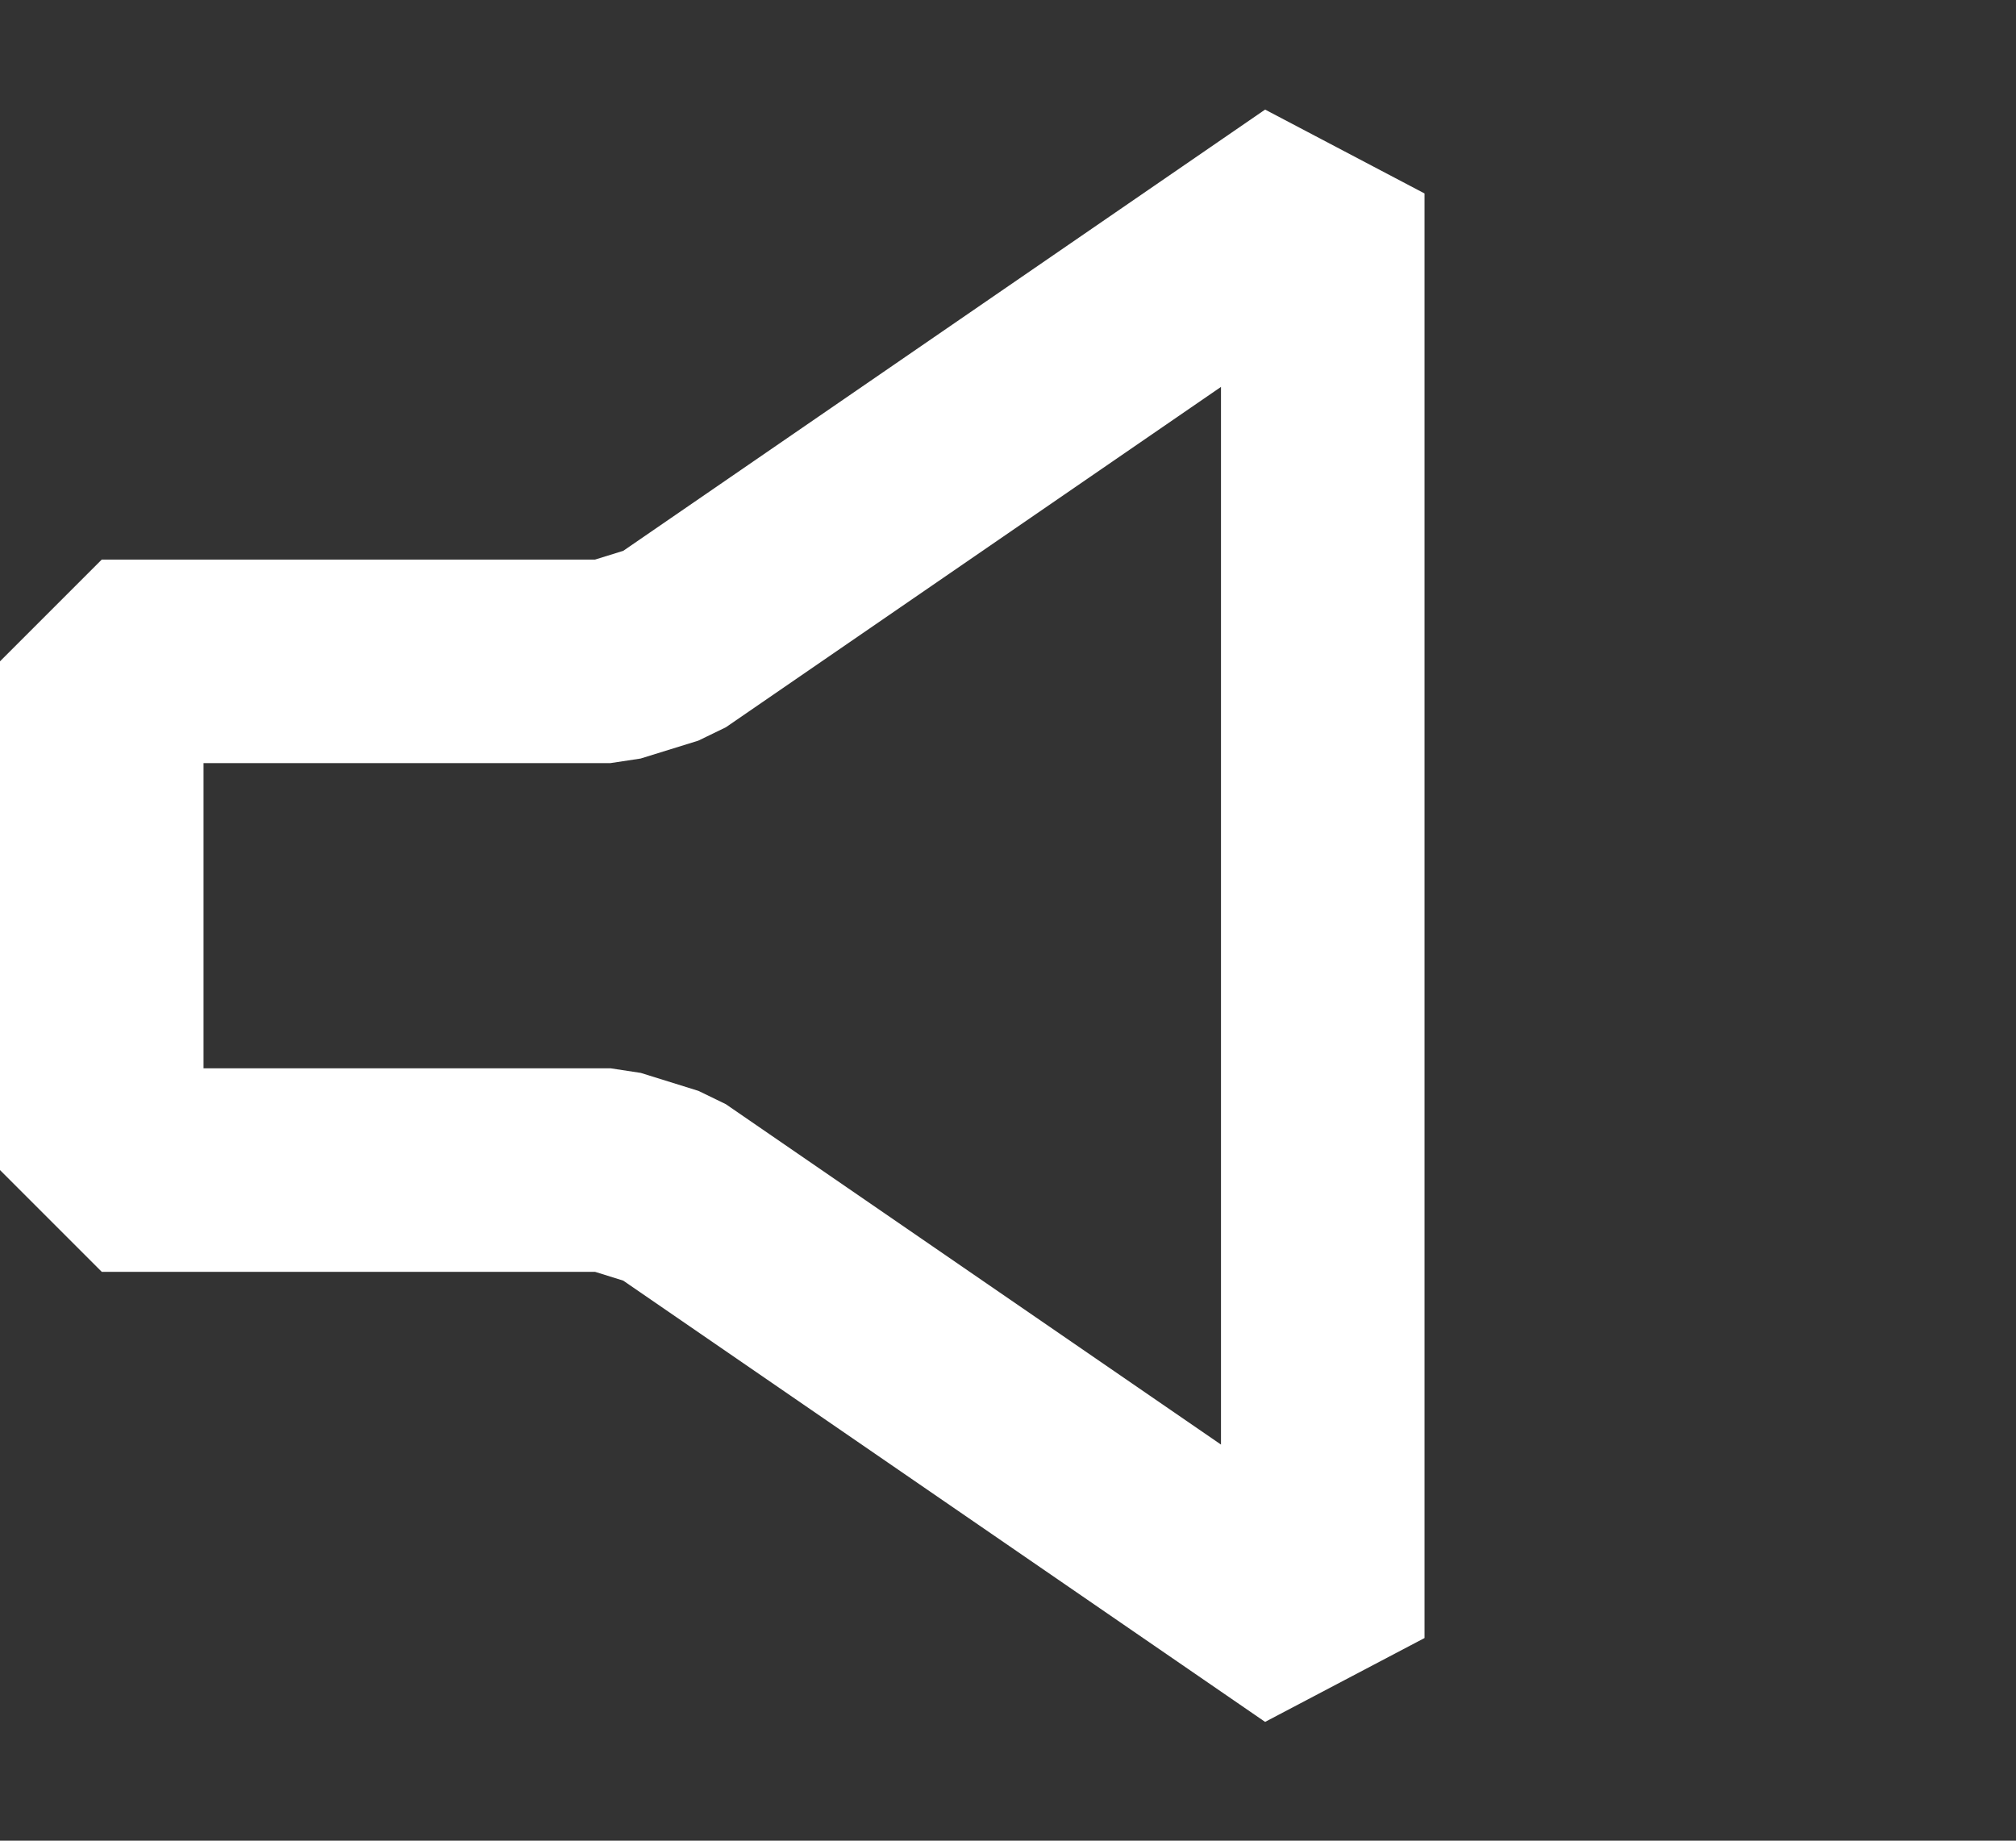 <svg data-v-cd6dae8e="" data-v-af568f8b="" width="23" height="21" viewBox="0 0 23 21" fill="none" xmlns="http://www.w3.org/2000/svg" class="home__sound"><rect x="0" y="0" width="23" height="21" fill="#333333" stroke="none"/><path data-v-cd6dae8e="" d="M6.965 7.545L7.623 7.341L15.091 2.207V18.688L7.623 13.554L6.965 13.349H1.161V7.545H6.965Z" stroke="white" stroke-width="2.322" stroke-linejoin="bevel"></path><!----></svg>